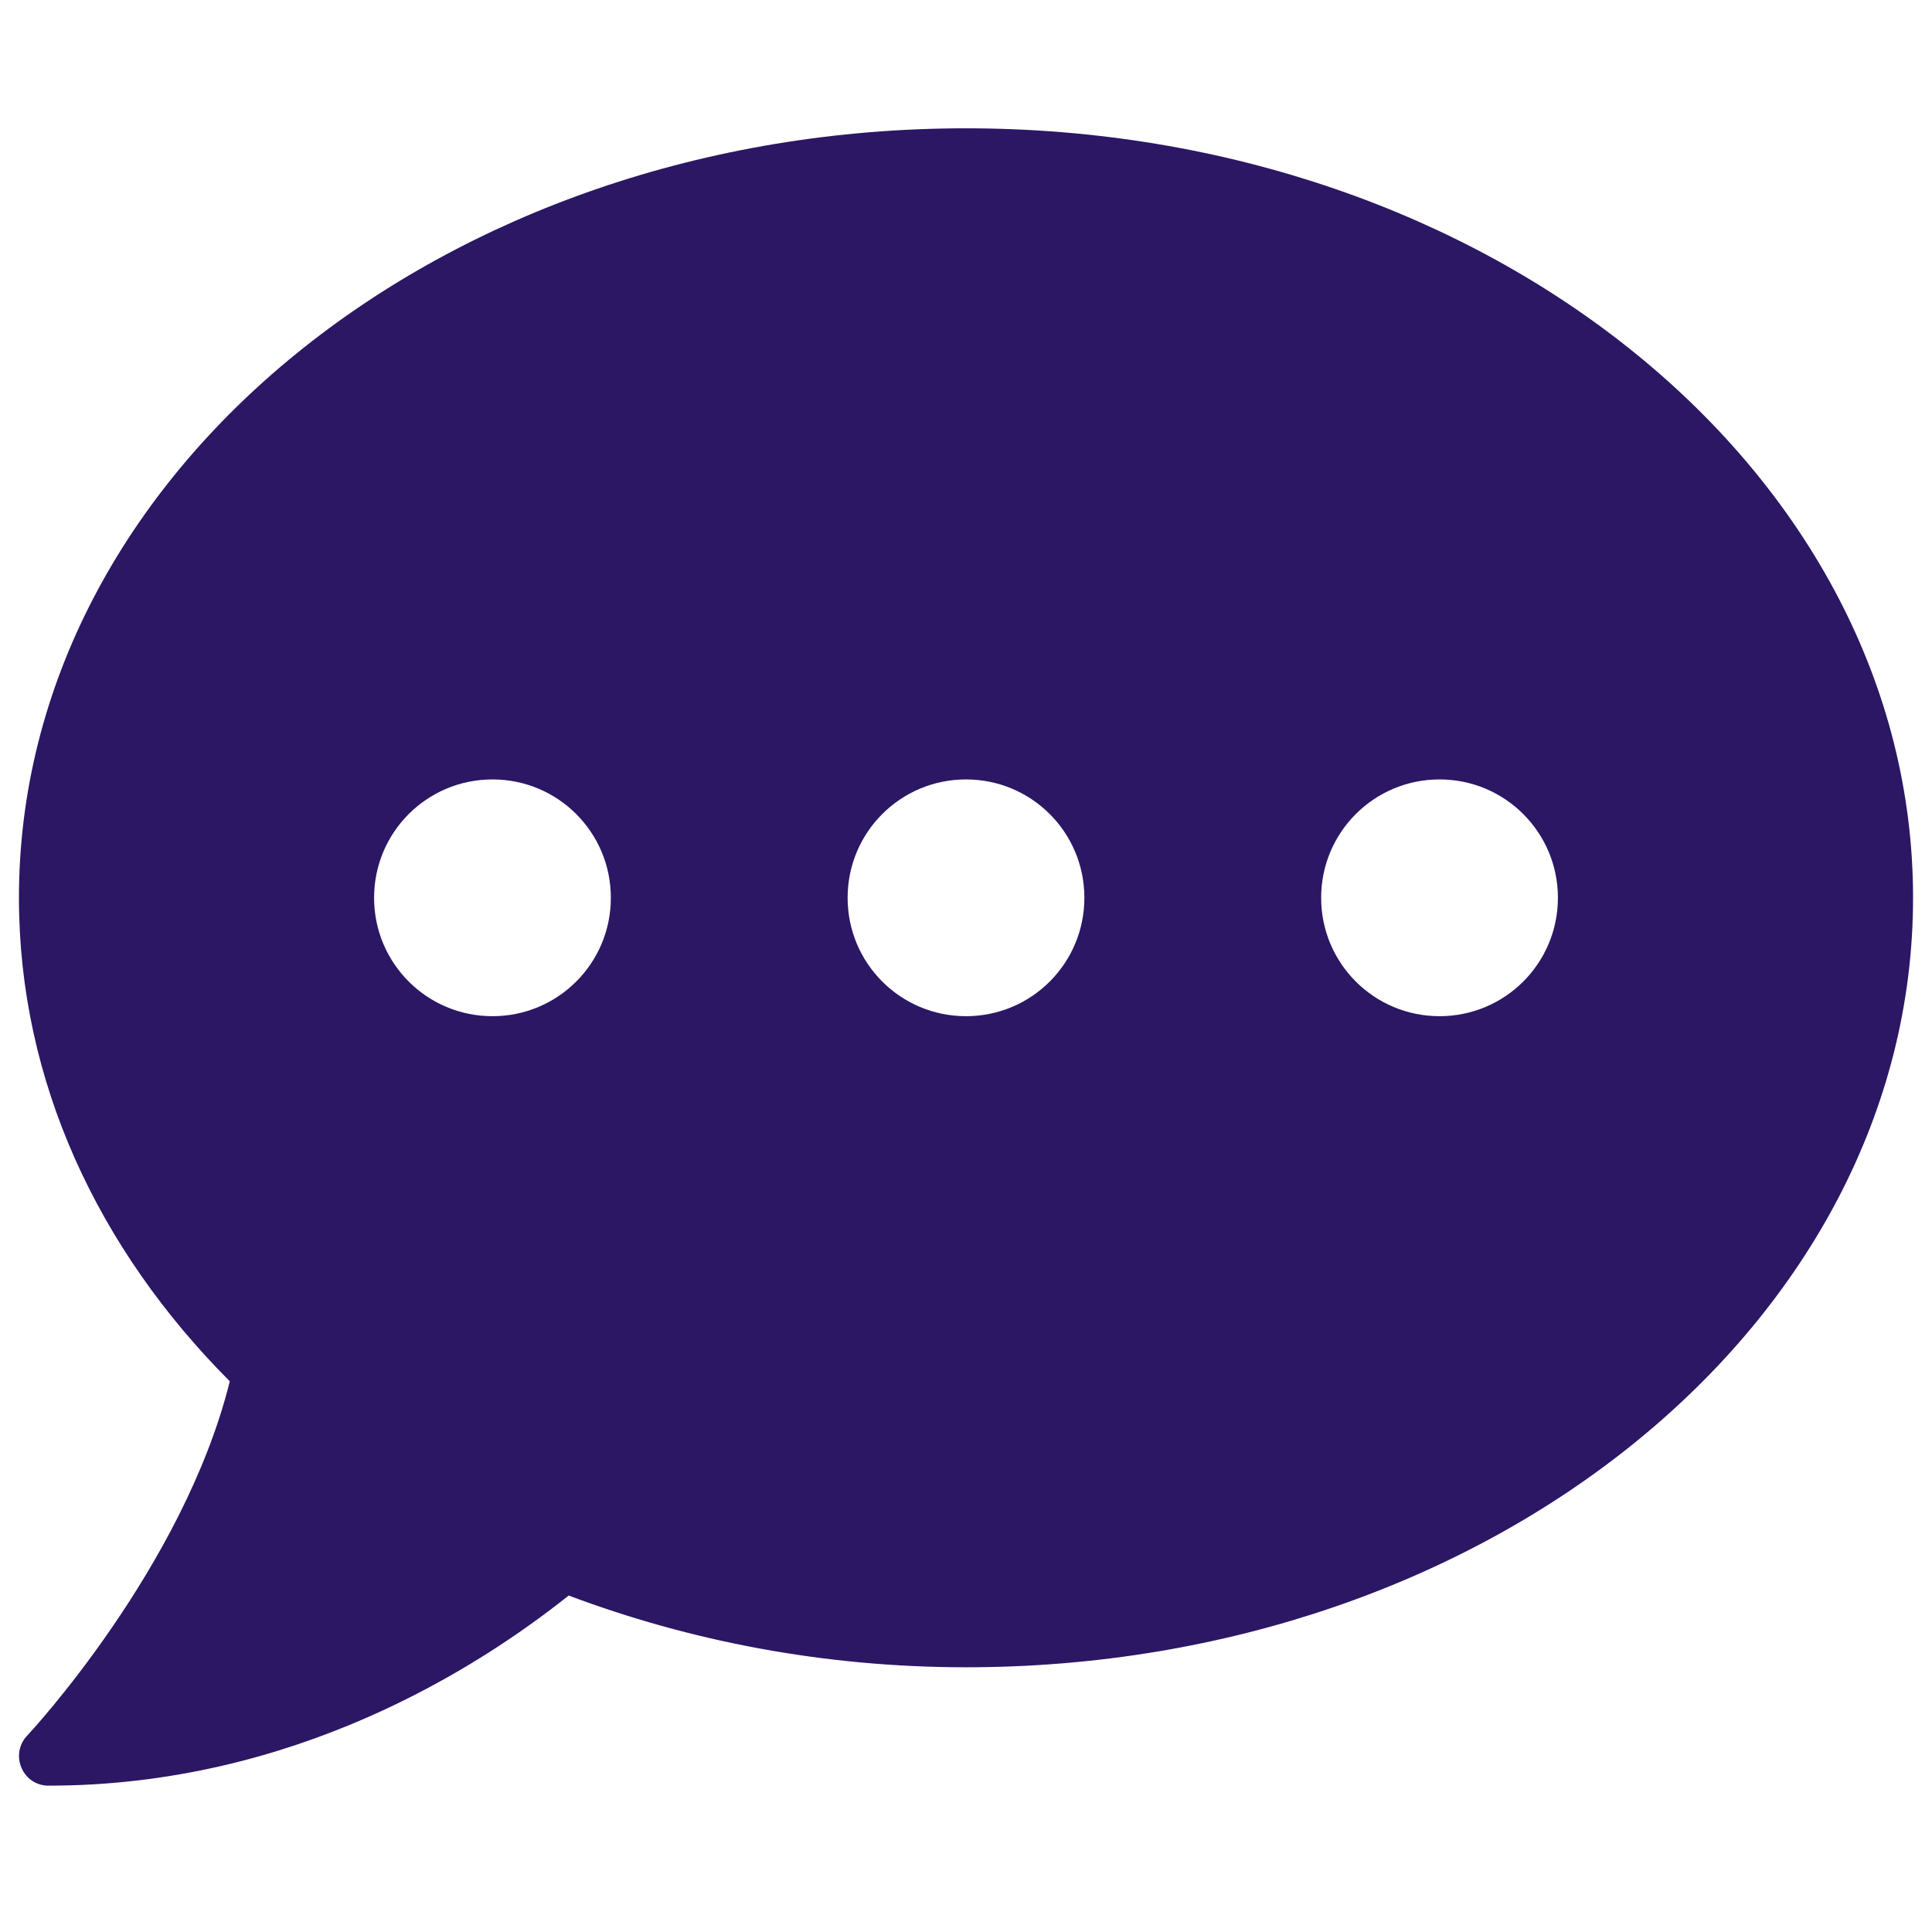 <svg width="51" height="51" viewBox="0 0 51 51" fill="none" xmlns="http://www.w3.org/2000/svg">
<g clip-path="url(#clip0)">
<path d="M25.5 3.387C11.691 3.387 0.5 12.479 0.5 23.7C0.5 28.543 2.59 32.977 6.066 36.463C4.846 41.385 0.764 45.77 0.715 45.819C0.5 46.043 0.441 46.375 0.568 46.668C0.695 46.961 0.969 47.137 1.281 47.137C7.756 47.137 12.609 44.032 15.012 42.118C18.205 43.319 21.75 44.012 25.5 44.012C39.309 44.012 50.5 34.92 50.5 23.7C50.5 12.479 39.309 3.387 25.5 3.387ZM13 26.825C11.271 26.825 9.875 25.428 9.875 23.7C9.875 21.971 11.271 20.575 13 20.575C14.729 20.575 16.125 21.971 16.125 23.7C16.125 25.428 14.729 26.825 13 26.825ZM25.5 26.825C23.771 26.825 22.375 25.428 22.375 23.7C22.375 21.971 23.771 20.575 25.5 20.575C27.229 20.575 28.625 21.971 28.625 23.7C28.625 25.428 27.229 26.825 25.5 26.825ZM38 26.825C36.272 26.825 34.875 25.428 34.875 23.7C34.875 21.971 36.272 20.575 38 20.575C39.728 20.575 41.125 21.971 41.125 23.7C41.125 25.428 39.728 26.825 38 26.825Z" fill="#2B1764"/>
</g>
<defs>
<clipPath id="clip0">
<rect width="50" height="50" fill="white" transform="translate(0.5 0.262)"/>
</clipPath>
</defs>
</svg>
